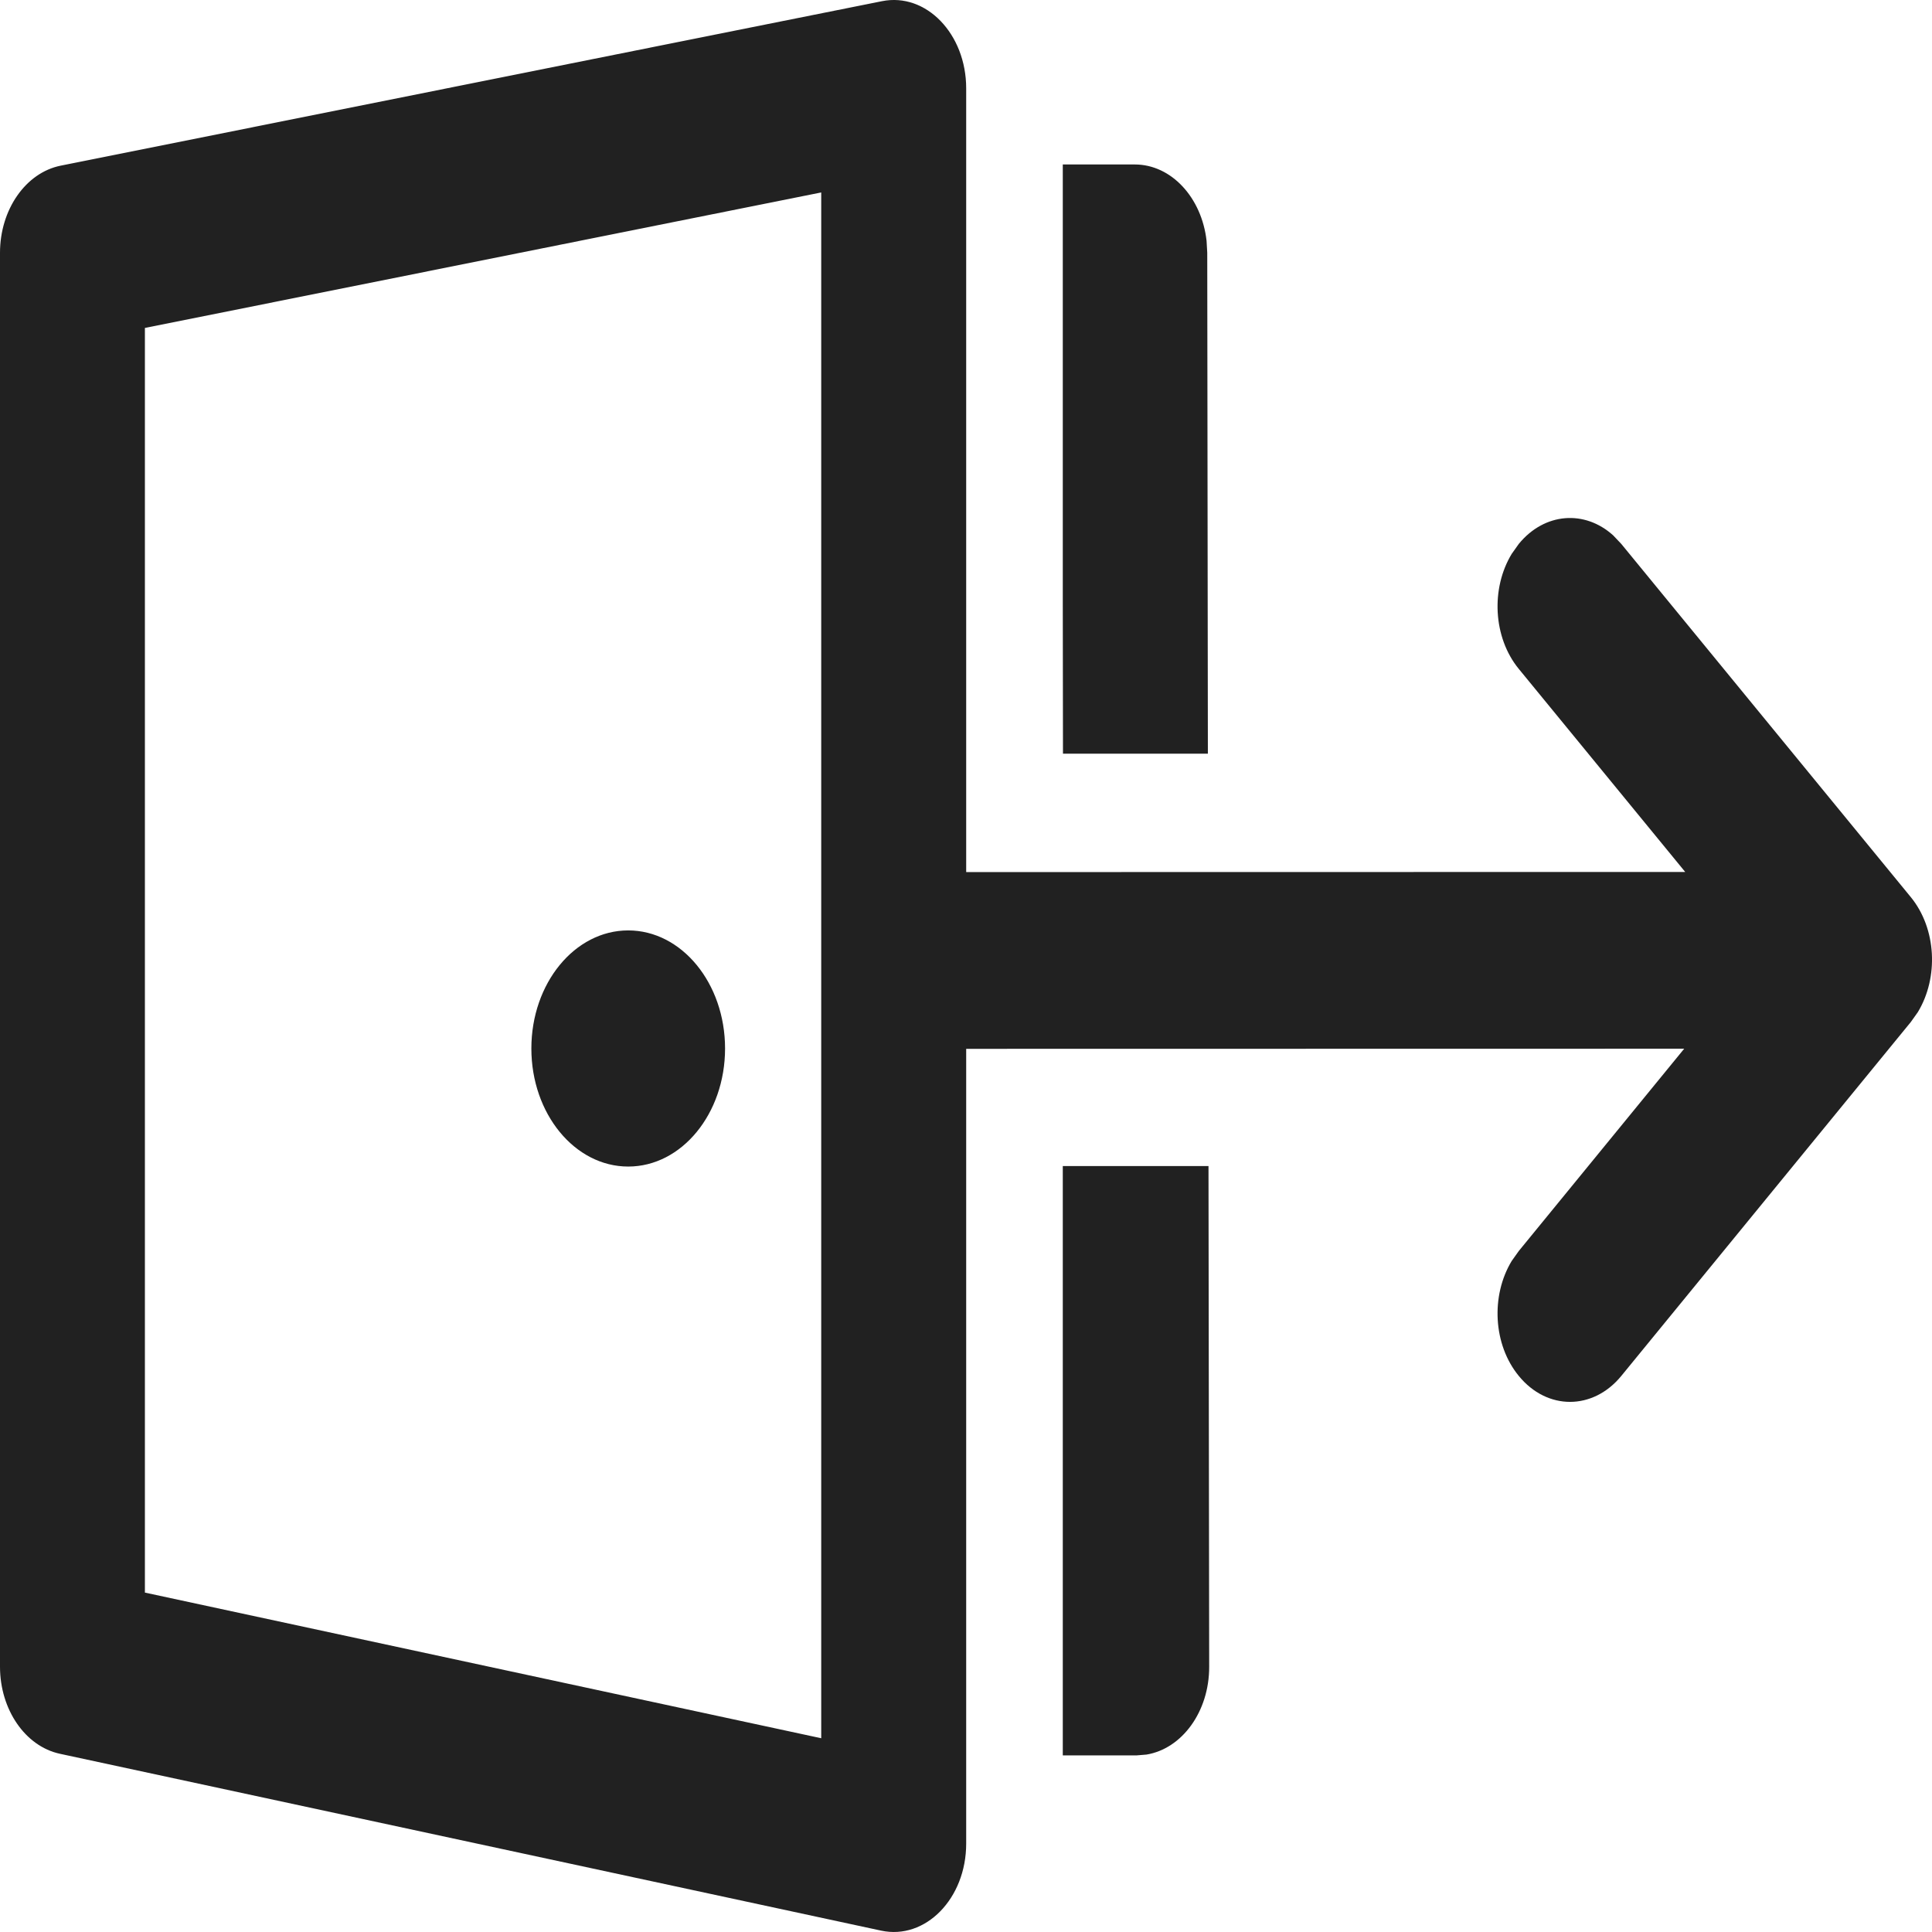 <svg width="31" height="31" viewBox="0 0 31 31" fill="none" xmlns="http://www.w3.org/2000/svg">
<path d="M10.08 14.929C10.938 14.929 11.634 15.777 11.634 16.824C11.634 17.87 10.938 18.718 10.08 18.718C9.222 18.718 8.526 17.87 8.526 16.824C8.526 15.777 9.222 14.929 10.08 14.929ZM15.503 1.418V13.038L15.503 13.993L27.04 13.991L24.369 10.732C23.957 10.229 23.919 9.441 24.257 8.886L24.37 8.727C24.783 8.223 25.428 8.178 25.884 8.59L26.014 8.727L30.66 14.395C31.072 14.898 31.11 15.684 30.773 16.24L30.66 16.399L26.015 22.077C25.561 22.632 24.825 22.633 24.371 22.079C23.957 21.577 23.919 20.789 24.256 20.233L24.369 20.074L27.024 16.827L15.503 16.829L15.503 29.582C15.503 30.463 14.85 31.131 14.138 30.978L0.96 28.14C0.405 28.02 0 27.431 0 26.743V4.057C0 3.363 0.412 2.771 0.974 2.658L14.152 0.019C14.859 -0.123 15.503 0.543 15.503 1.418ZM13.177 3.088L2.325 5.262V25.554L13.177 27.891V3.088ZM17.053 28.166L18.239 28.166L18.397 28.153C18.965 28.059 19.403 27.465 19.402 26.746L19.391 18.71H17.053V28.166ZM17.056 12.093L17.053 9.683V2.639L18.208 2.639C18.796 2.639 19.282 3.172 19.36 3.863L19.371 4.055L19.381 12.093H17.056Z" fill="#212121"/>
</svg>
